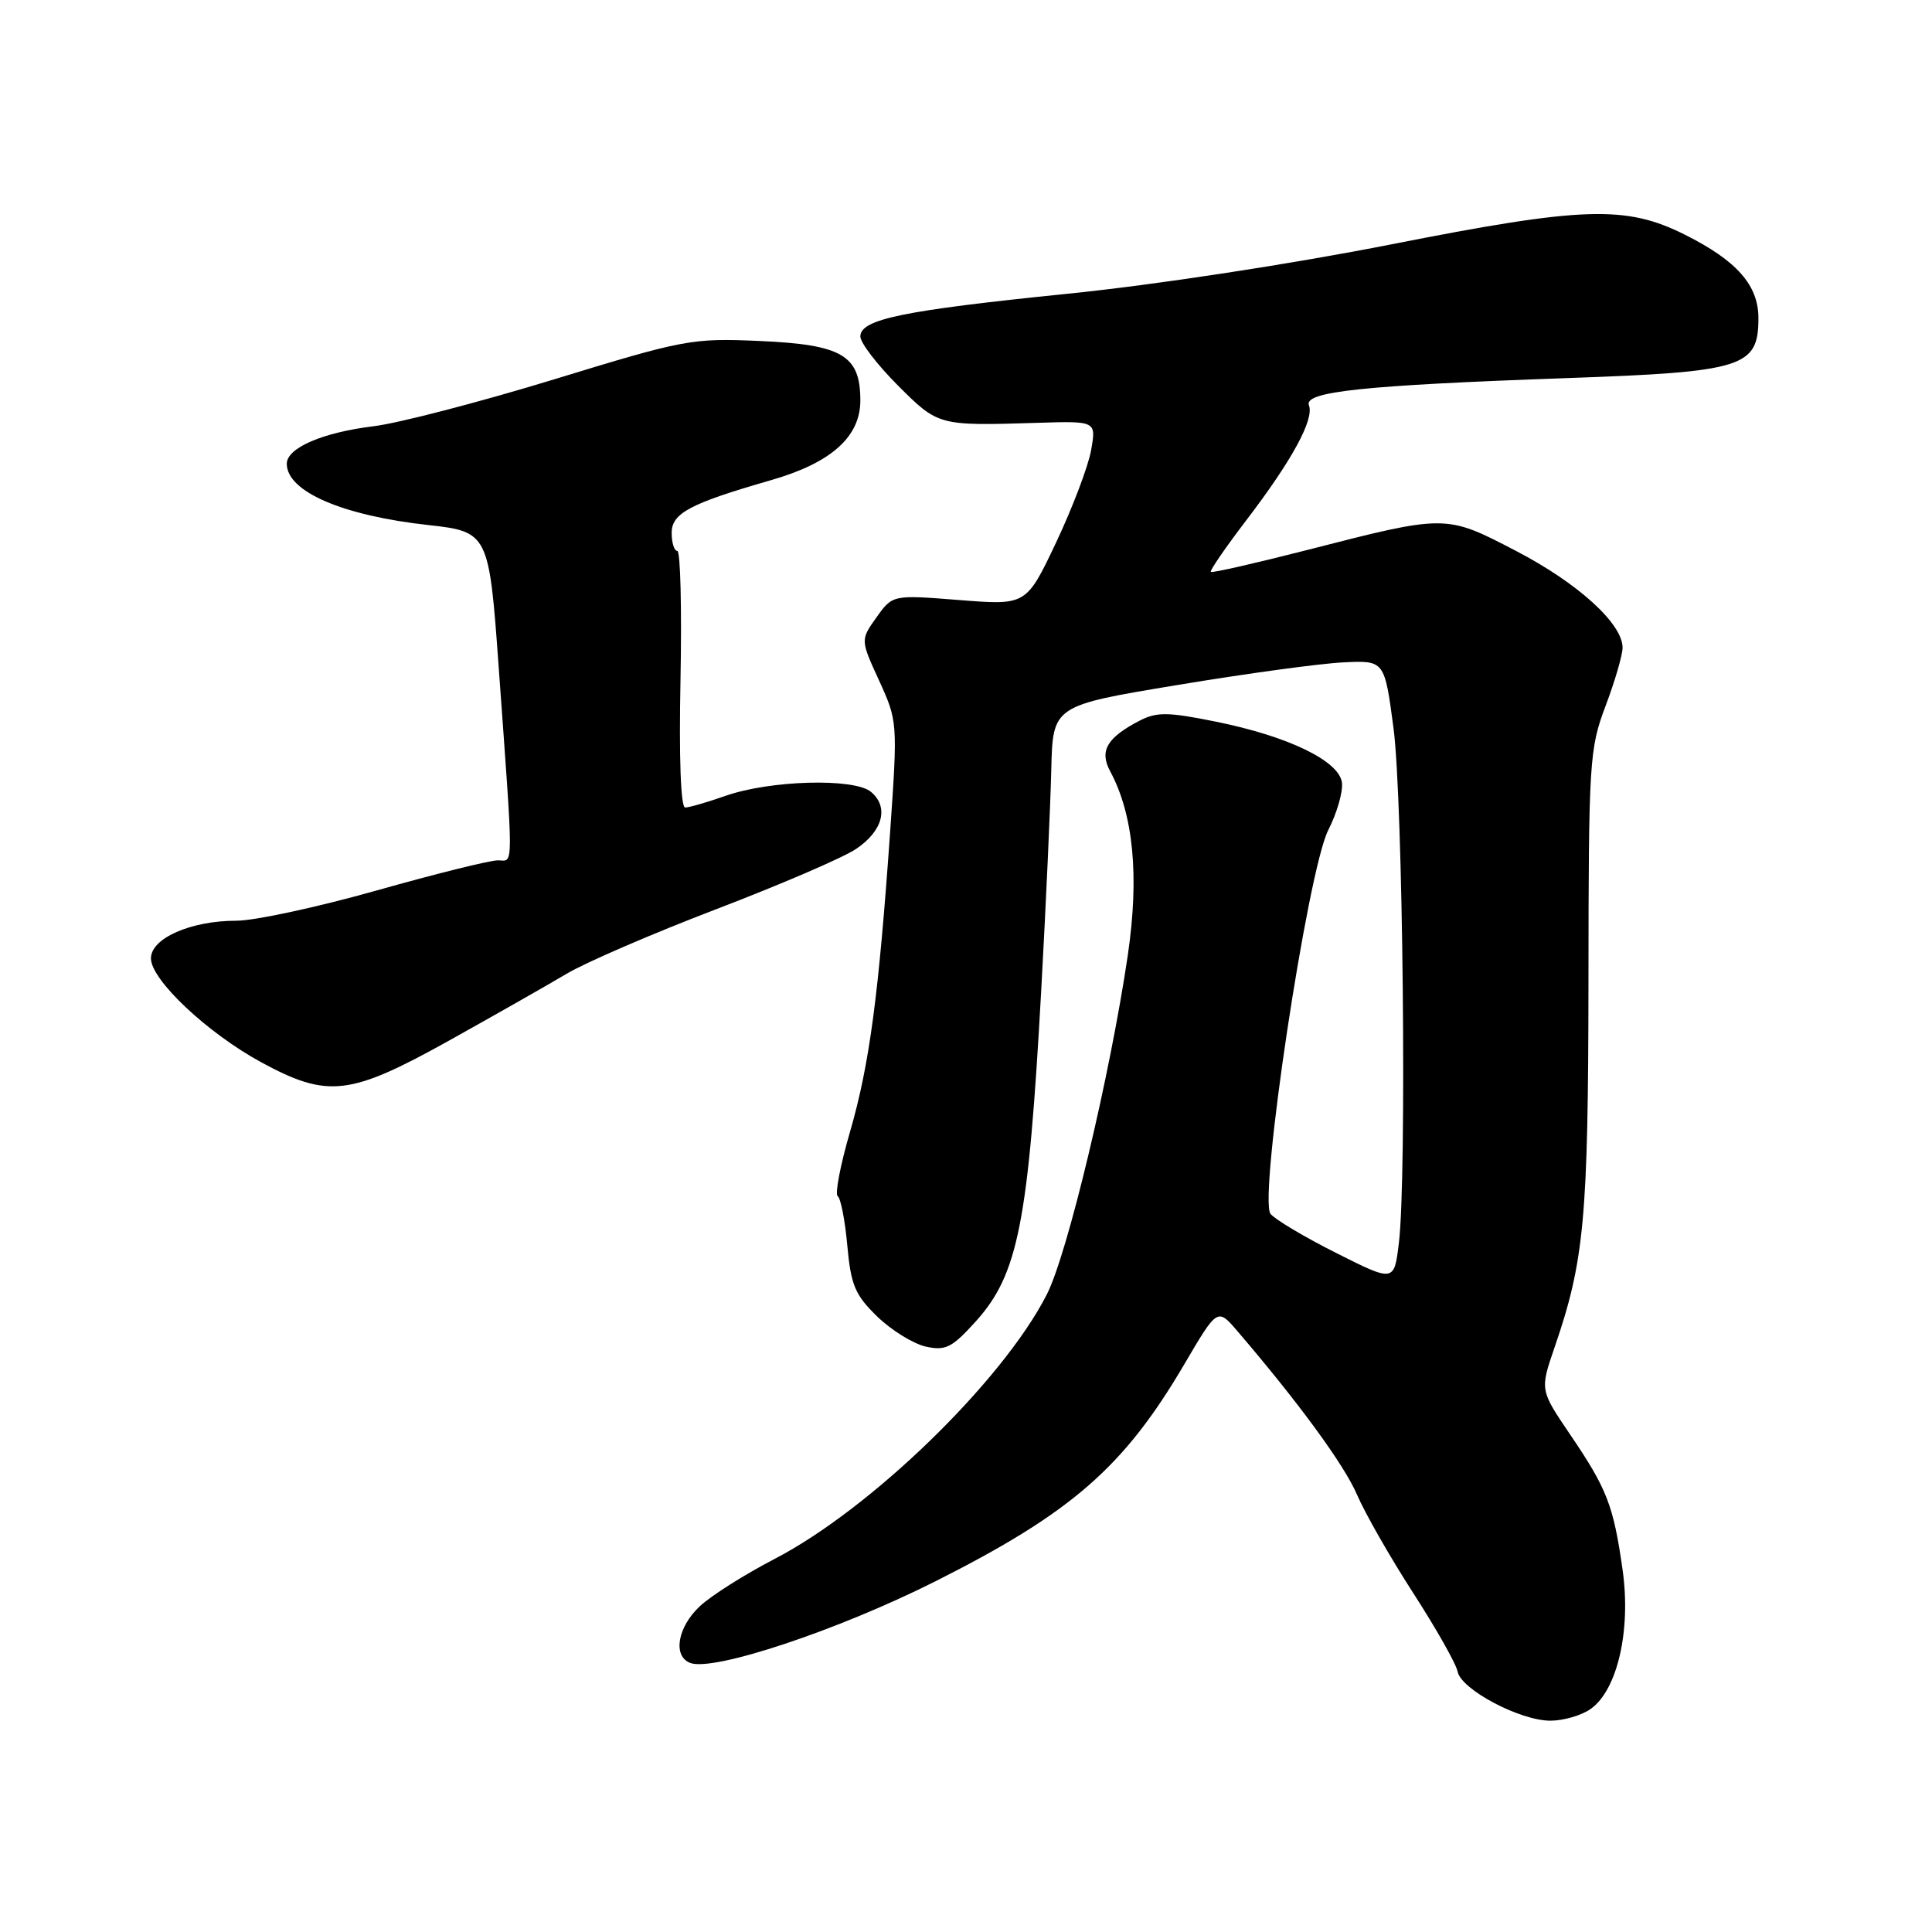 <?xml version="1.0" encoding="UTF-8" standalone="no"?>
<!DOCTYPE svg PUBLIC "-//W3C//DTD SVG 1.1//EN" "http://www.w3.org/Graphics/SVG/1.1/DTD/svg11.dtd" >
<svg xmlns="http://www.w3.org/2000/svg" xmlns:xlink="http://www.w3.org/1999/xlink" version="1.1" viewBox="0 0 256 256">
 <g >
 <path fill="currentColor"
d=" M 210.75 226.46 C 214.31 223.97 216.14 216.03 215.00 208.00 C 213.79 199.46 212.94 197.28 208.03 190.05 C 204.05 184.18 204.05 184.18 205.99 178.53 C 209.93 167.07 210.45 161.46 210.48 130.00 C 210.50 100.83 210.60 99.24 212.75 93.53 C 213.99 90.25 215.00 86.78 215.00 85.82 C 215.00 82.64 209.09 77.27 200.90 73.01 C 191.54 68.14 191.67 68.14 173.12 72.90 C 166.31 74.64 160.61 75.94 160.44 75.78 C 160.28 75.61 162.38 72.56 165.10 68.99 C 171.18 61.04 174.16 55.57 173.44 53.71 C 172.74 51.89 180.57 51.06 207.63 50.10 C 231.02 49.28 233.00 48.66 233.00 42.16 C 233.00 37.79 230.15 34.55 223.26 31.10 C 215.44 27.18 209.81 27.36 184.50 32.35 C 171.12 34.99 153.14 37.74 141.50 38.92 C 119.57 41.15 114.00 42.30 114.00 44.59 C 114.00 45.42 116.23 48.32 118.95 51.05 C 124.33 56.43 124.33 56.43 137.38 56.03 C 145.26 55.78 145.26 55.78 144.58 59.64 C 144.21 61.76 142.12 67.26 139.95 71.86 C 135.99 80.21 135.99 80.21 127.13 79.51 C 118.27 78.81 118.27 78.81 116.14 81.80 C 114.01 84.79 114.01 84.79 116.49 90.19 C 118.93 95.53 118.95 95.77 117.96 110.05 C 116.43 131.91 115.22 141.01 112.64 149.94 C 111.34 154.40 110.61 158.26 111.00 158.50 C 111.39 158.74 111.97 161.68 112.27 165.03 C 112.75 170.29 113.29 171.58 116.24 174.45 C 118.12 176.27 121.02 178.06 122.67 178.43 C 125.30 179.01 126.14 178.58 129.29 175.10 C 134.92 168.86 136.27 162.01 137.98 131.00 C 138.60 119.72 139.19 106.67 139.30 102.00 C 139.50 93.50 139.50 93.50 156.00 90.77 C 165.07 89.26 174.97 87.91 177.98 87.77 C 183.46 87.50 183.46 87.50 184.65 96.50 C 185.90 106.01 186.42 155.88 185.36 164.69 C 184.73 169.89 184.73 169.89 177.06 166.03 C 172.84 163.91 168.92 161.57 168.35 160.84 C 166.74 158.76 173.27 115.36 176.00 110.00 C 177.16 107.72 177.98 104.87 177.81 103.67 C 177.40 100.80 170.66 97.55 161.09 95.62 C 154.76 94.34 153.28 94.32 151.01 95.49 C 146.67 97.74 145.65 99.49 147.10 102.19 C 150.19 107.93 150.97 116.07 149.45 126.50 C 147.11 142.44 141.45 166.19 138.69 171.56 C 132.81 183.05 115.37 199.97 102.61 206.58 C 98.70 208.61 94.26 211.41 92.75 212.82 C 89.77 215.59 89.11 219.45 91.46 220.35 C 94.53 221.52 111.07 216.01 123.97 209.52 C 142.01 200.43 148.91 194.41 156.91 180.80 C 161.32 173.29 161.32 173.29 163.98 176.40 C 172.11 185.89 178.12 194.11 179.81 198.05 C 180.86 200.50 184.21 206.36 187.25 211.07 C 190.30 215.79 192.95 220.48 193.14 221.49 C 193.60 223.87 201.40 228.00 205.43 228.00 C 207.15 228.00 209.54 227.31 210.75 226.46 Z  M 59.51 137.88 C 65.55 134.51 72.56 130.53 75.08 129.03 C 77.59 127.53 86.56 123.66 94.99 120.44 C 103.43 117.21 111.72 113.64 113.42 112.50 C 117.00 110.10 117.82 106.93 115.40 104.92 C 113.18 103.07 102.00 103.38 96.12 105.46 C 93.72 106.30 91.32 107.00 90.79 107.00 C 90.20 107.00 89.96 100.41 90.17 90.00 C 90.35 80.65 90.16 73.00 89.75 73.00 C 89.34 73.00 89.00 71.92 89.00 70.61 C 89.00 68.00 91.44 66.71 102.18 63.62 C 110.14 61.33 114.00 57.88 114.00 53.07 C 114.00 47.07 111.61 45.66 100.61 45.18 C 91.67 44.79 90.68 44.98 73.41 50.27 C 63.56 53.28 52.80 56.08 49.50 56.48 C 42.76 57.30 38.00 59.35 38.00 61.45 C 38.00 65.14 45.39 68.33 56.83 69.58 C 64.65 70.44 64.81 70.75 66.05 88.00 C 68.08 116.12 68.09 114.00 65.96 114.00 C 64.90 114.00 57.66 115.80 49.88 118.00 C 42.09 120.20 33.75 122.00 31.33 122.00 C 25.28 122.00 20.00 124.32 20.00 126.99 C 20.00 129.84 27.48 136.88 34.62 140.76 C 43.44 145.54 46.34 145.21 59.51 137.88 Z "/>
</g>
</svg>